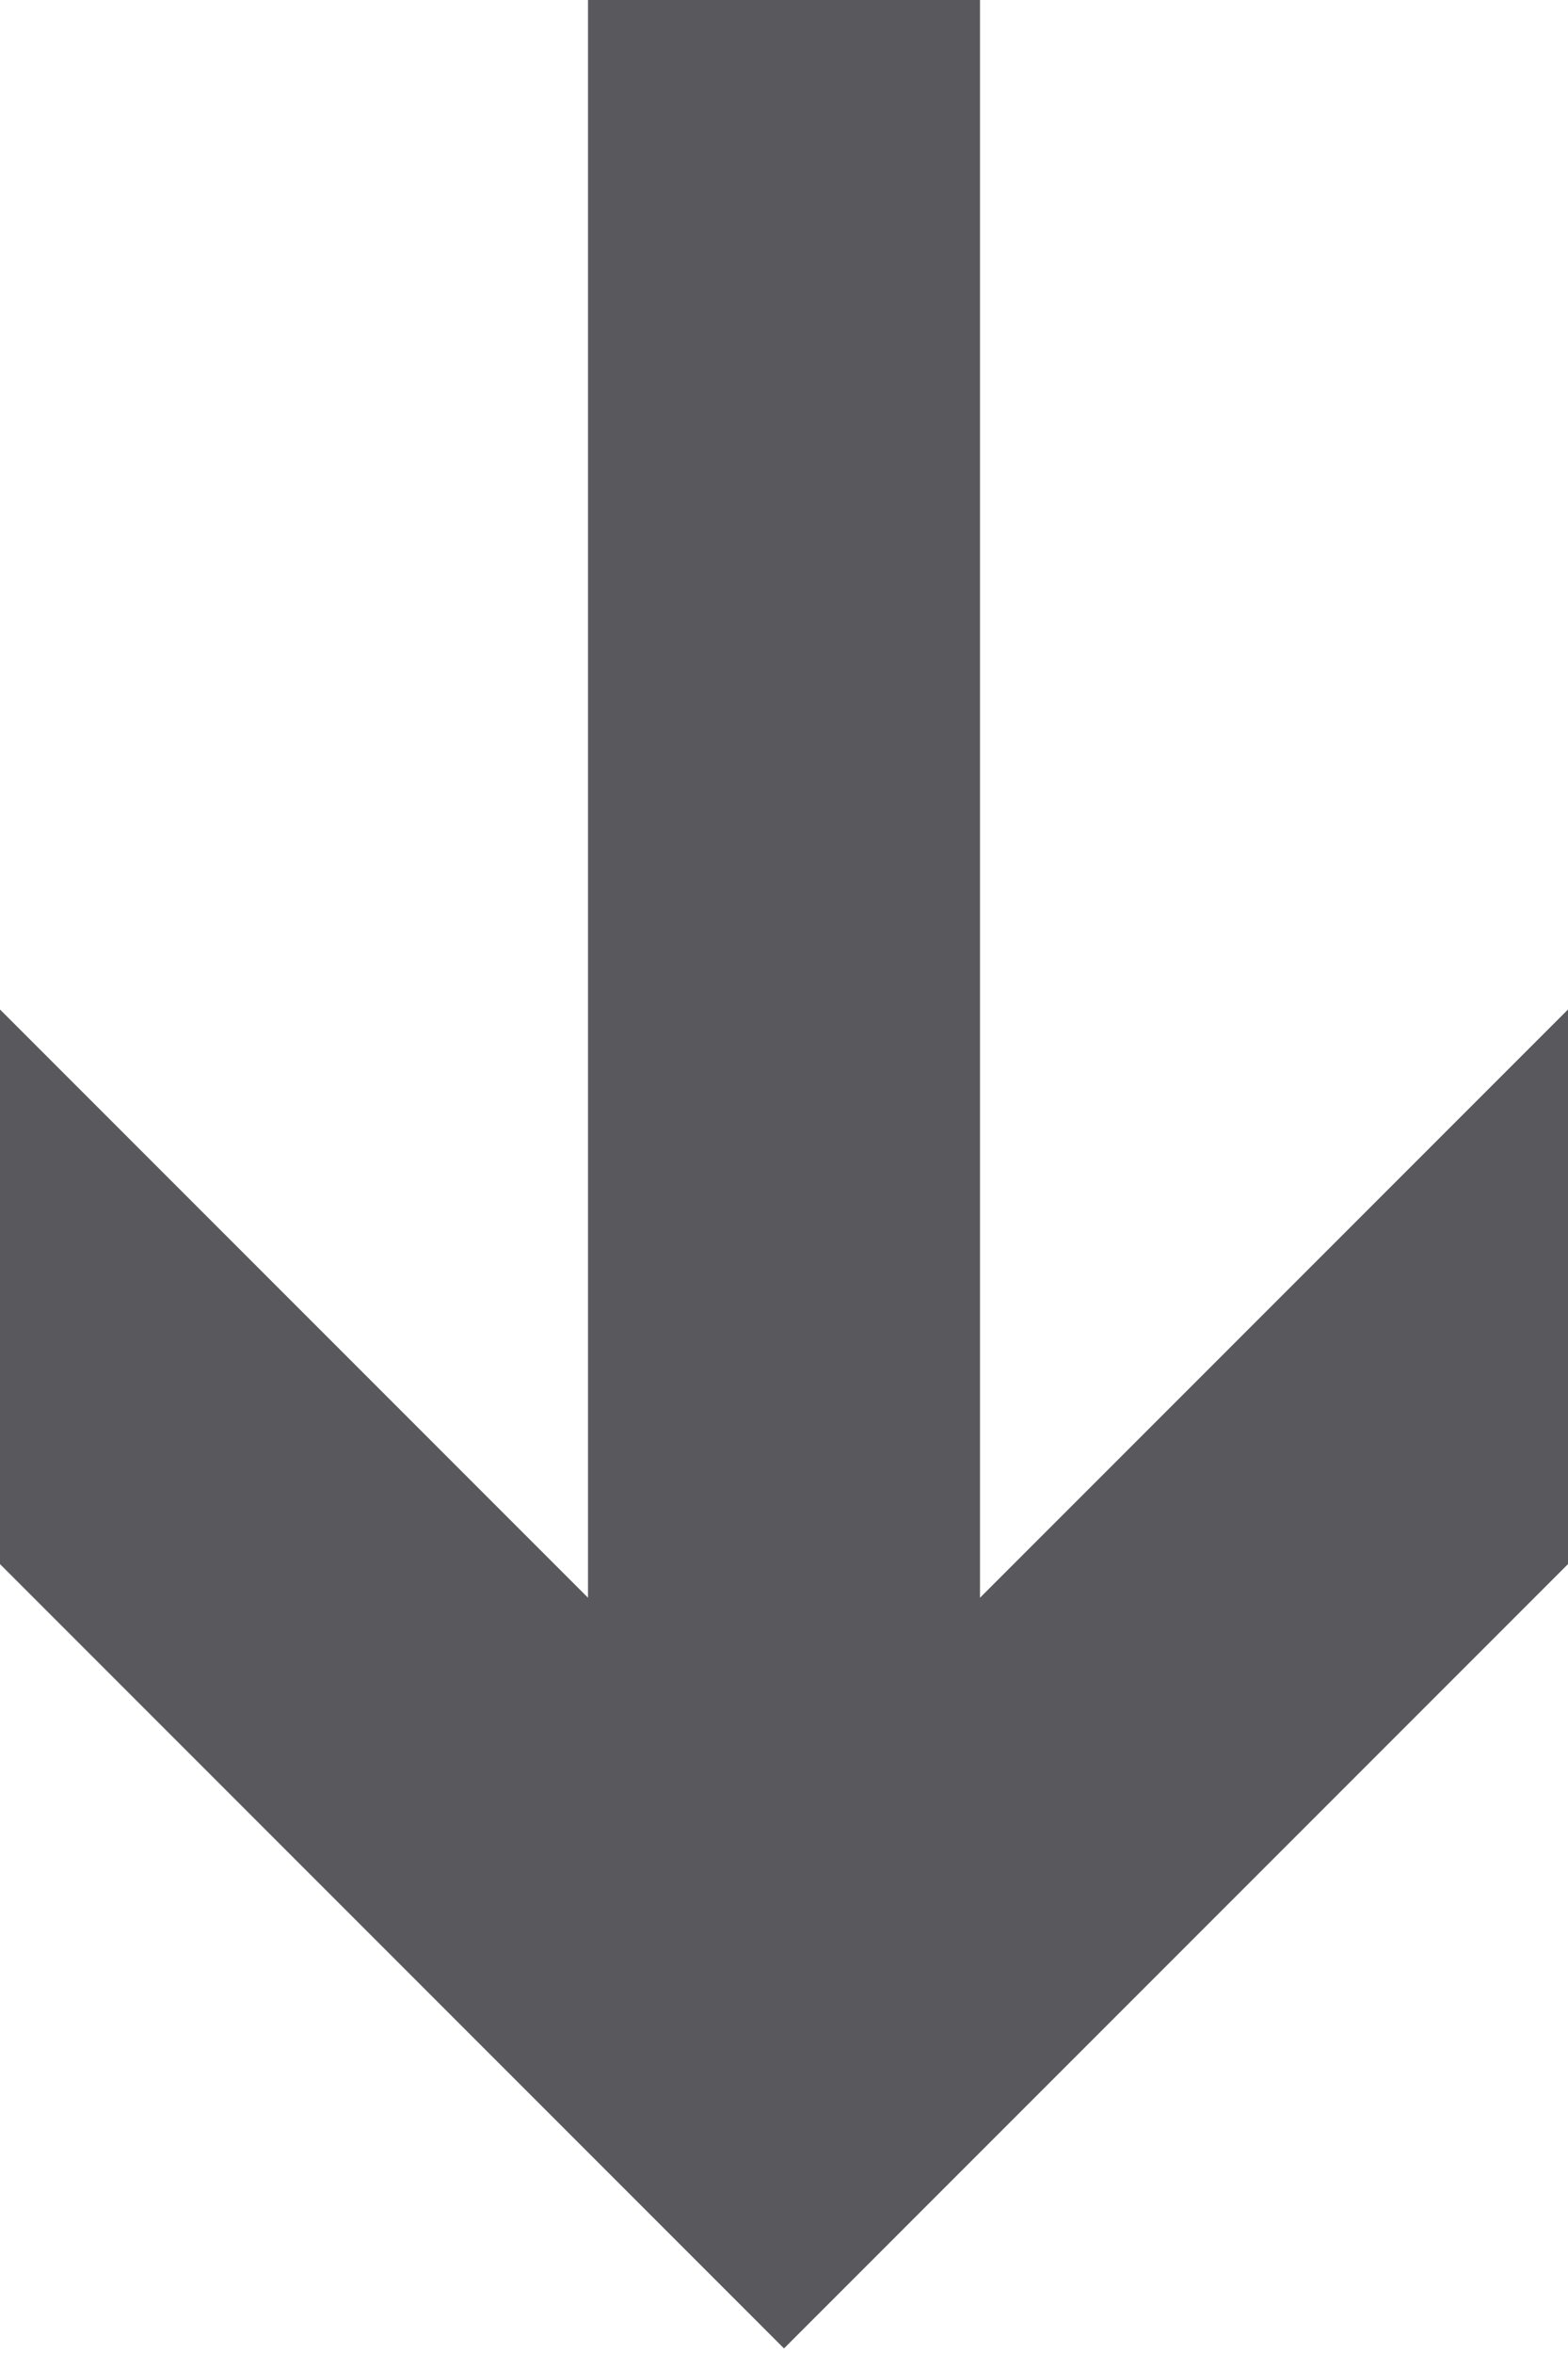 <svg width="64" height="96" viewBox="0 0 64 96" fill="none" xmlns="http://www.w3.org/2000/svg">
<path d="M40 65.186V0H24V65.186L0 41.186V63.814L32 95.814L64 63.814V41.186L40 65.186Z" fill="#1A191F" fill-opacity="0.72"/>
</svg>
